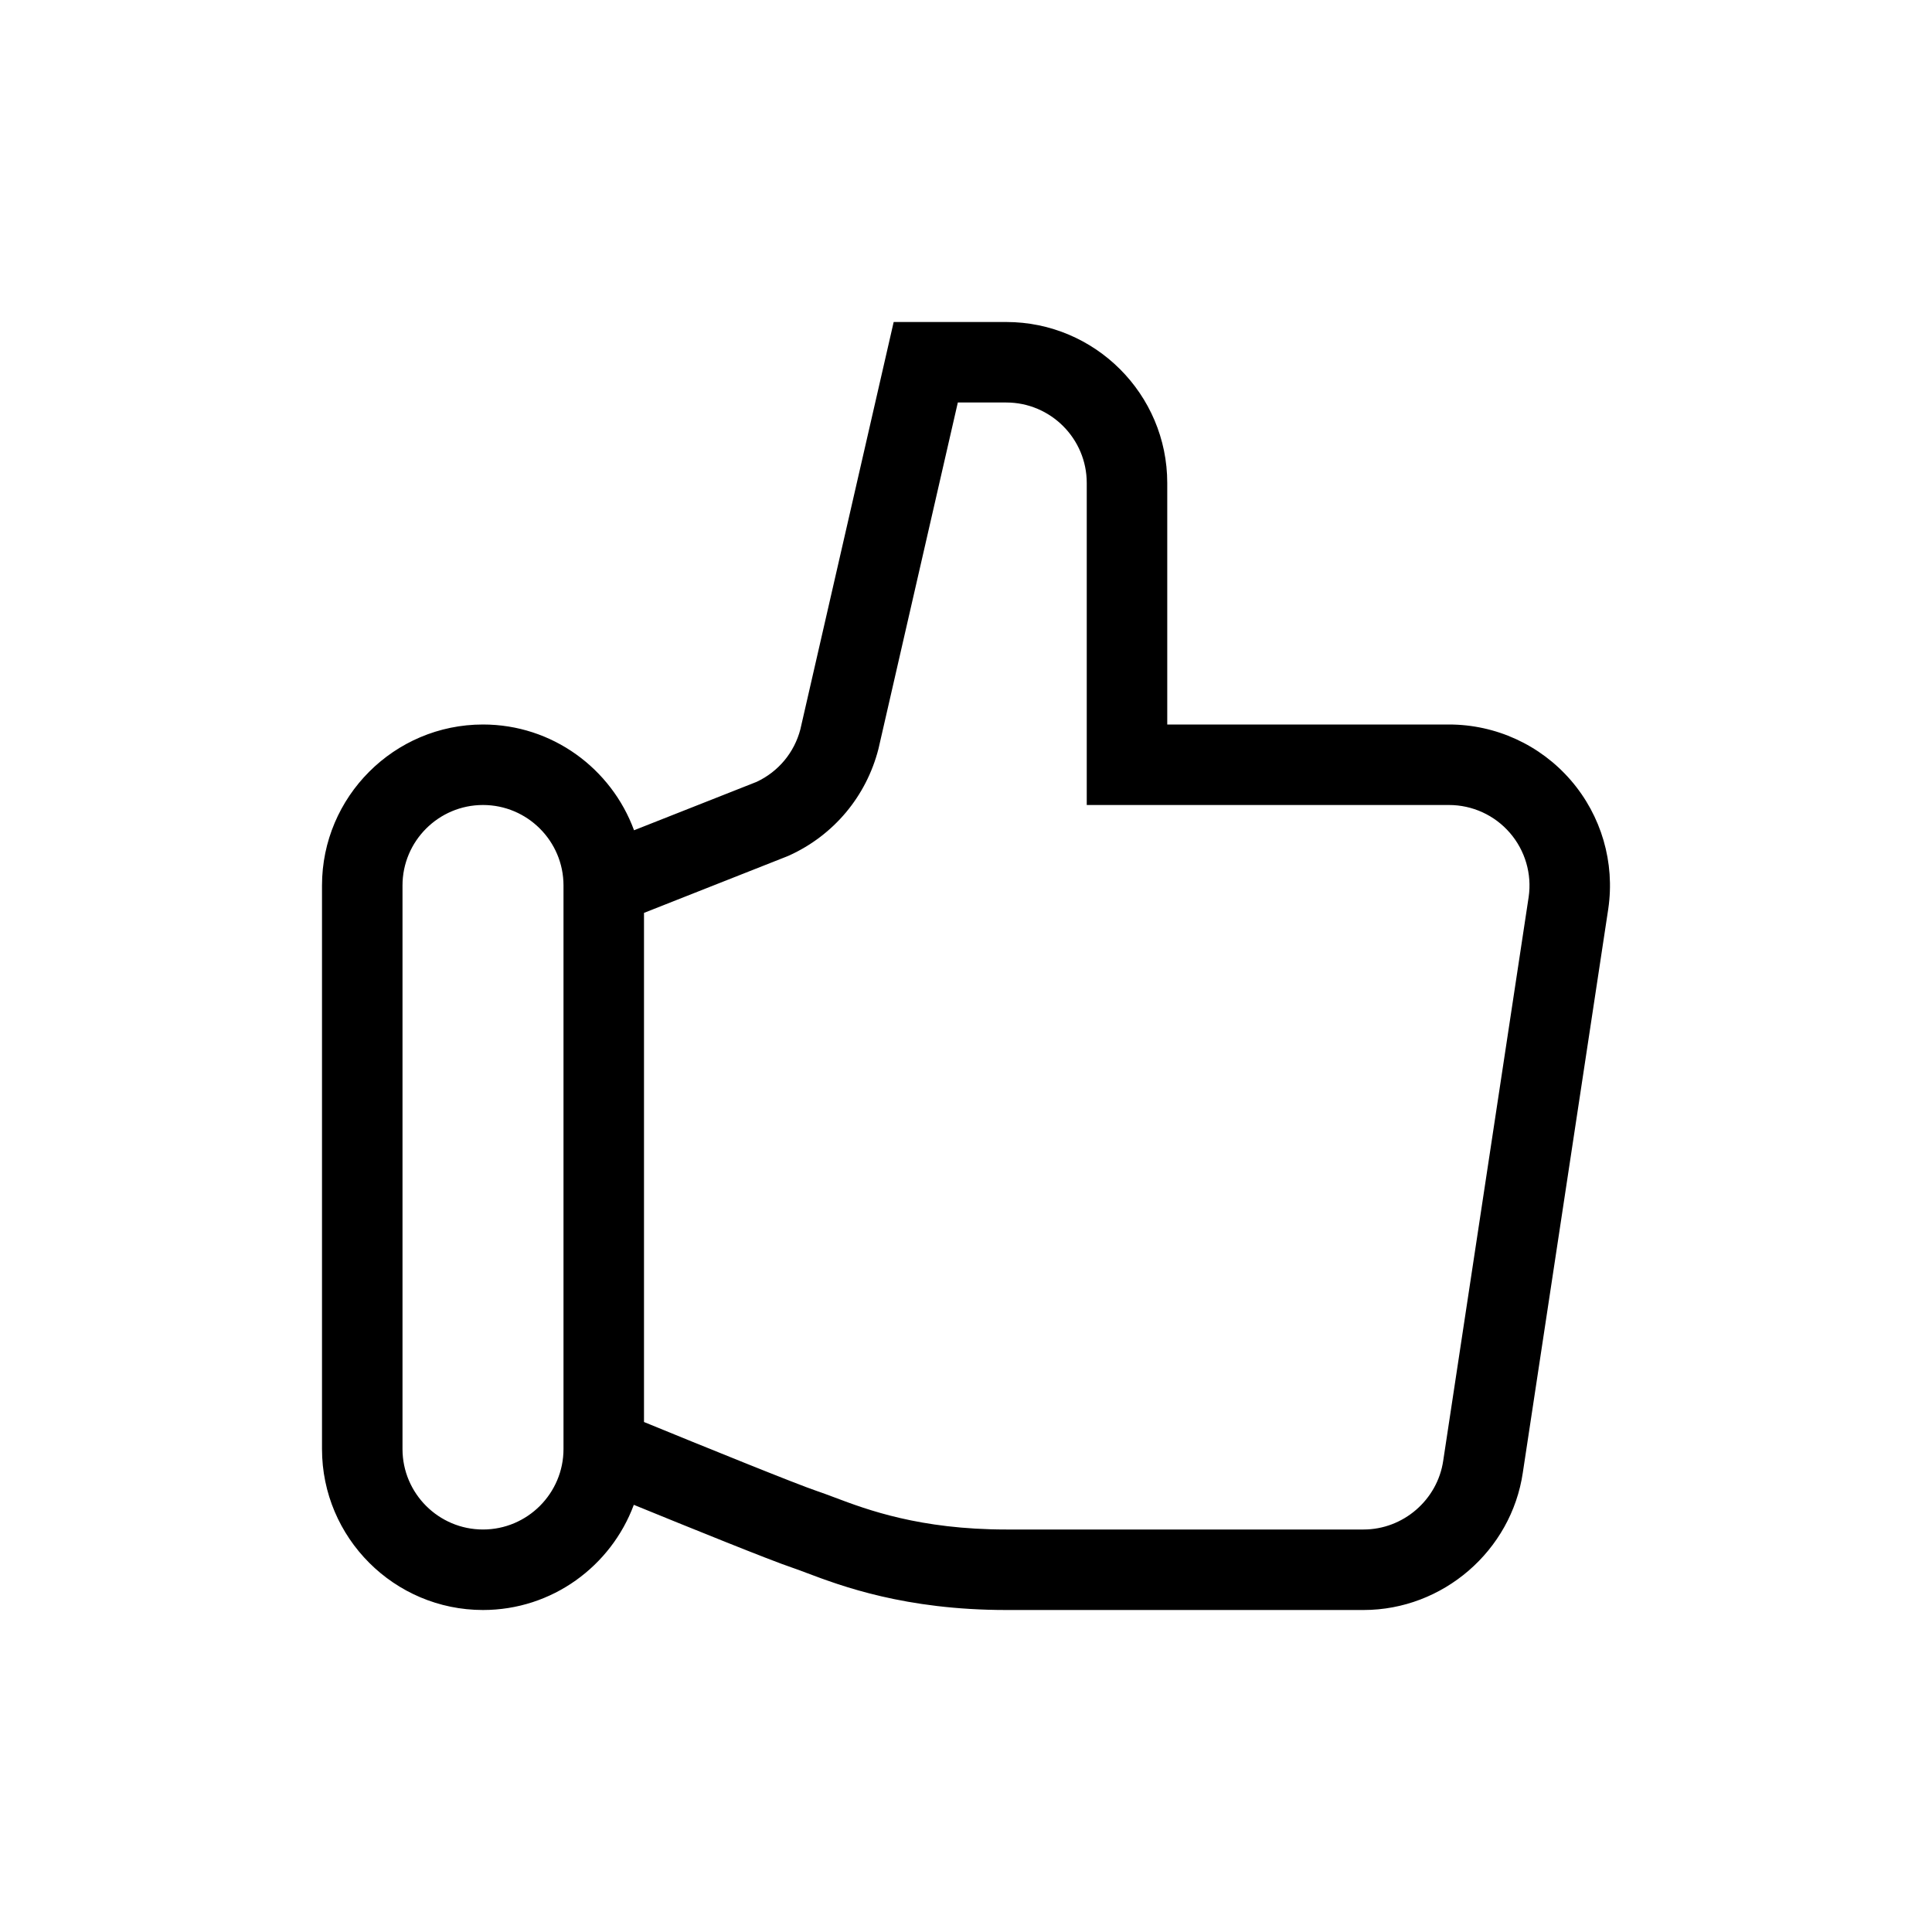 <?xml version="1.0" encoding="utf-8"?>
<!-- Generator: Adobe Illustrator 24.0.1, SVG Export Plug-In . SVG Version: 6.00 Build 0)  -->
<svg version="1.1" id="Icon_x5F_contour" xmlns="http://www.w3.org/2000/svg" xmlns:xlink="http://www.w3.org/1999/xlink" x="0px"
	 y="0px" viewBox="0 0 192 192" style="enable-background:new 0 0 192 192;" xml:space="preserve">
<path d="M156.103,77.538C153.062,74.019,148.649,72,143.998,72H116V48c0-8.822-7.178-16-16-16H88.813
	l-9.274,40.482c-0.605,2.311-2.185,4.206-4.346,5.218l-12.183,4.811C60.763,76.389,54.892,72,48,72
	c-8.822,0-16,7.178-16,16v56c0,8.822,7.178,16,16,16c6.87,0,12.725-4.36,14.988-10.452
	c5.337,2.181,13.608,5.533,15.747,6.247c0.411,0.137,0.884,0.316,1.425,0.521
	C83.575,157.603,89.932,160,100,160h35.51c7.884,0,14.69-5.882,15.828-13.663l8.491-56.021
	C160.502,85.715,159.145,81.057,156.103,77.538z M56,144c0,4.411-3.589,8-8,8s-8-3.589-8-8V88
	c0-4.411,3.589-8,8-8s8,3.589,8,8V144z M151.917,89.138l-8.491,56.021
	C142.855,149.059,139.452,152,135.51,152H100c-8.61,0-13.873-1.984-17.018-3.17
	c-0.652-0.246-1.223-0.459-1.717-0.625c-2.015-0.671-11.6-4.566-17.265-6.887V90.721l14.234-5.621
	l0.186-0.079c4.436-2.016,7.672-5.88,8.88-10.6L95.188,40H100c4.411,0,8,3.589,8,8v32h35.998
	c2.326,0,4.532,1.009,6.053,2.769C151.571,84.528,152.25,86.857,151.917,89.138z"/>
<g>
</g>
<g>
</g>
<g>
</g>
<g>
</g>
<g>
</g>
<g>
</g>
<g>
</g>
<g>
</g>
<g>
</g>
<g>
</g>
<g>
</g>
<g>
</g>
<g>
</g>
<g>
</g>
<g>
</g>
</svg>
